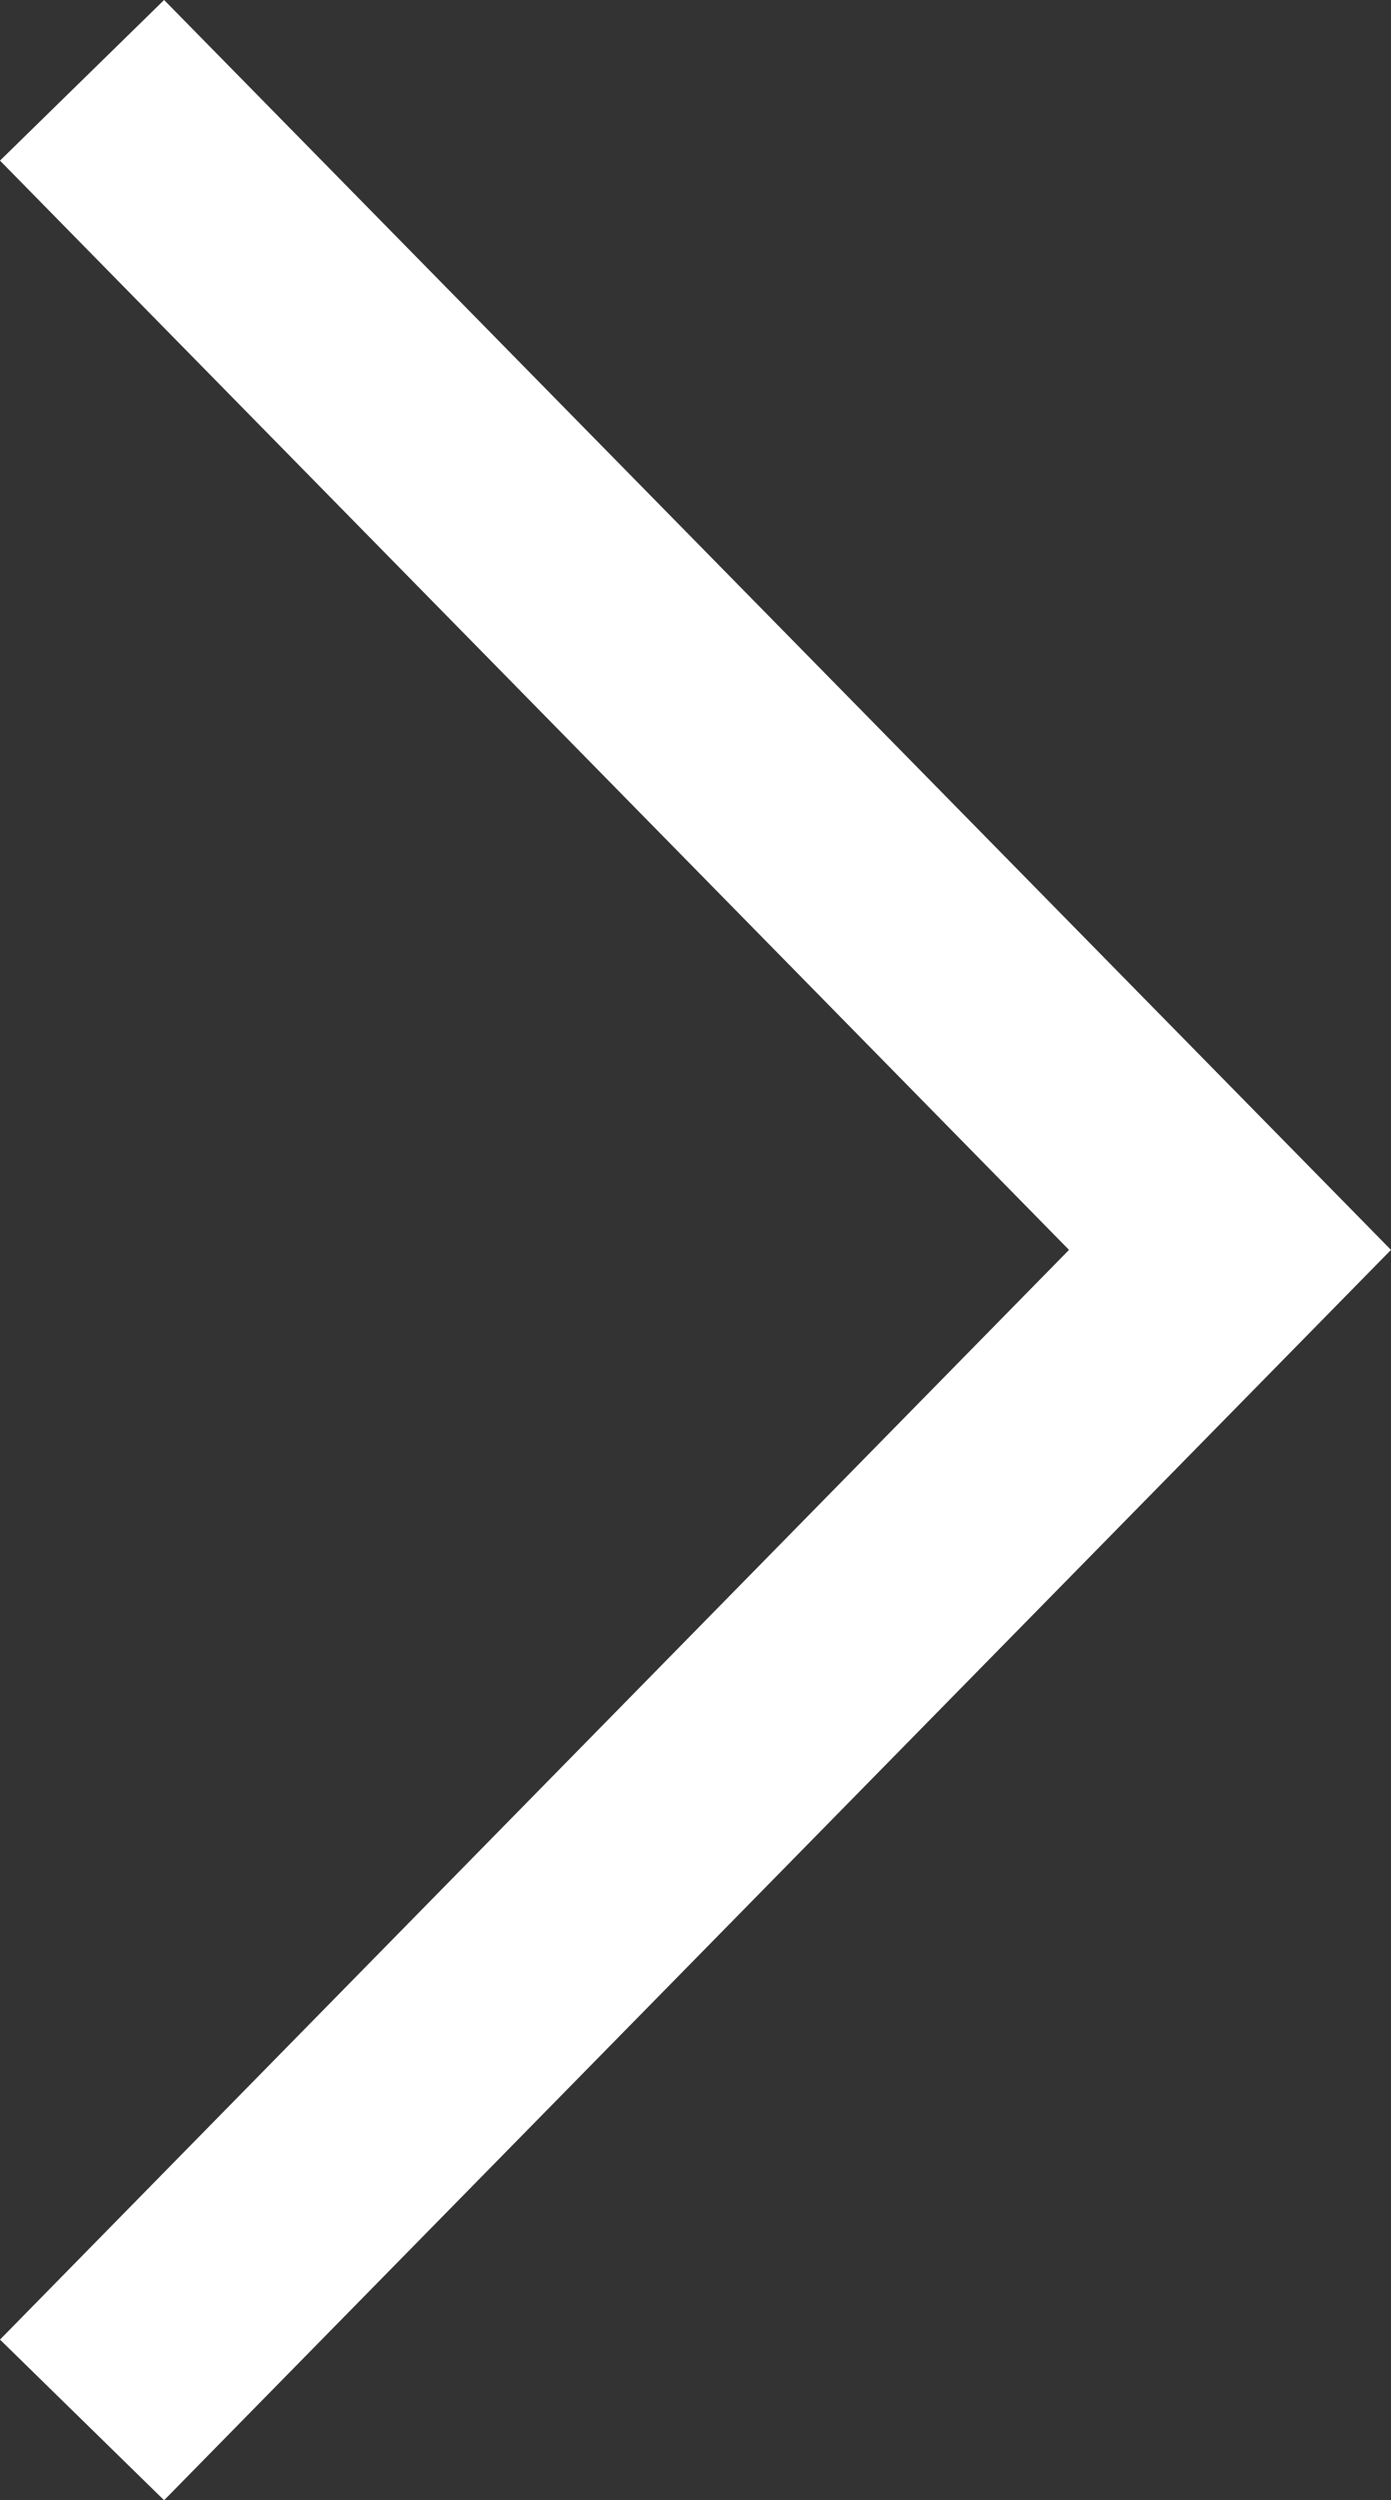 <svg xmlns="http://www.w3.org/2000/svg" width="62.724" height="112.688" viewBox="0 0 62.724 112.688">
  <rect x="0" y="0" width="62.724" height="112.688" fill="#333333" stroke="none"/>
  <g id="layer1" transform="translate(-5 -1039.362)">
    <g id="g5446" transform="translate(5 1039.362)">
      <g id="g5460" transform="translate(0 0)">
        <g id="g6386" transform="translate(0 0)">
          <path id="path5428" d="M12.4,3,5,10.239,53.205,59.334,5,108.448l7.4,7.24L67.723,59.334Z" transform="translate(-5 -3)" fill="#fff"/>
        </g>
      </g>
    </g>
  </g>
</svg>

